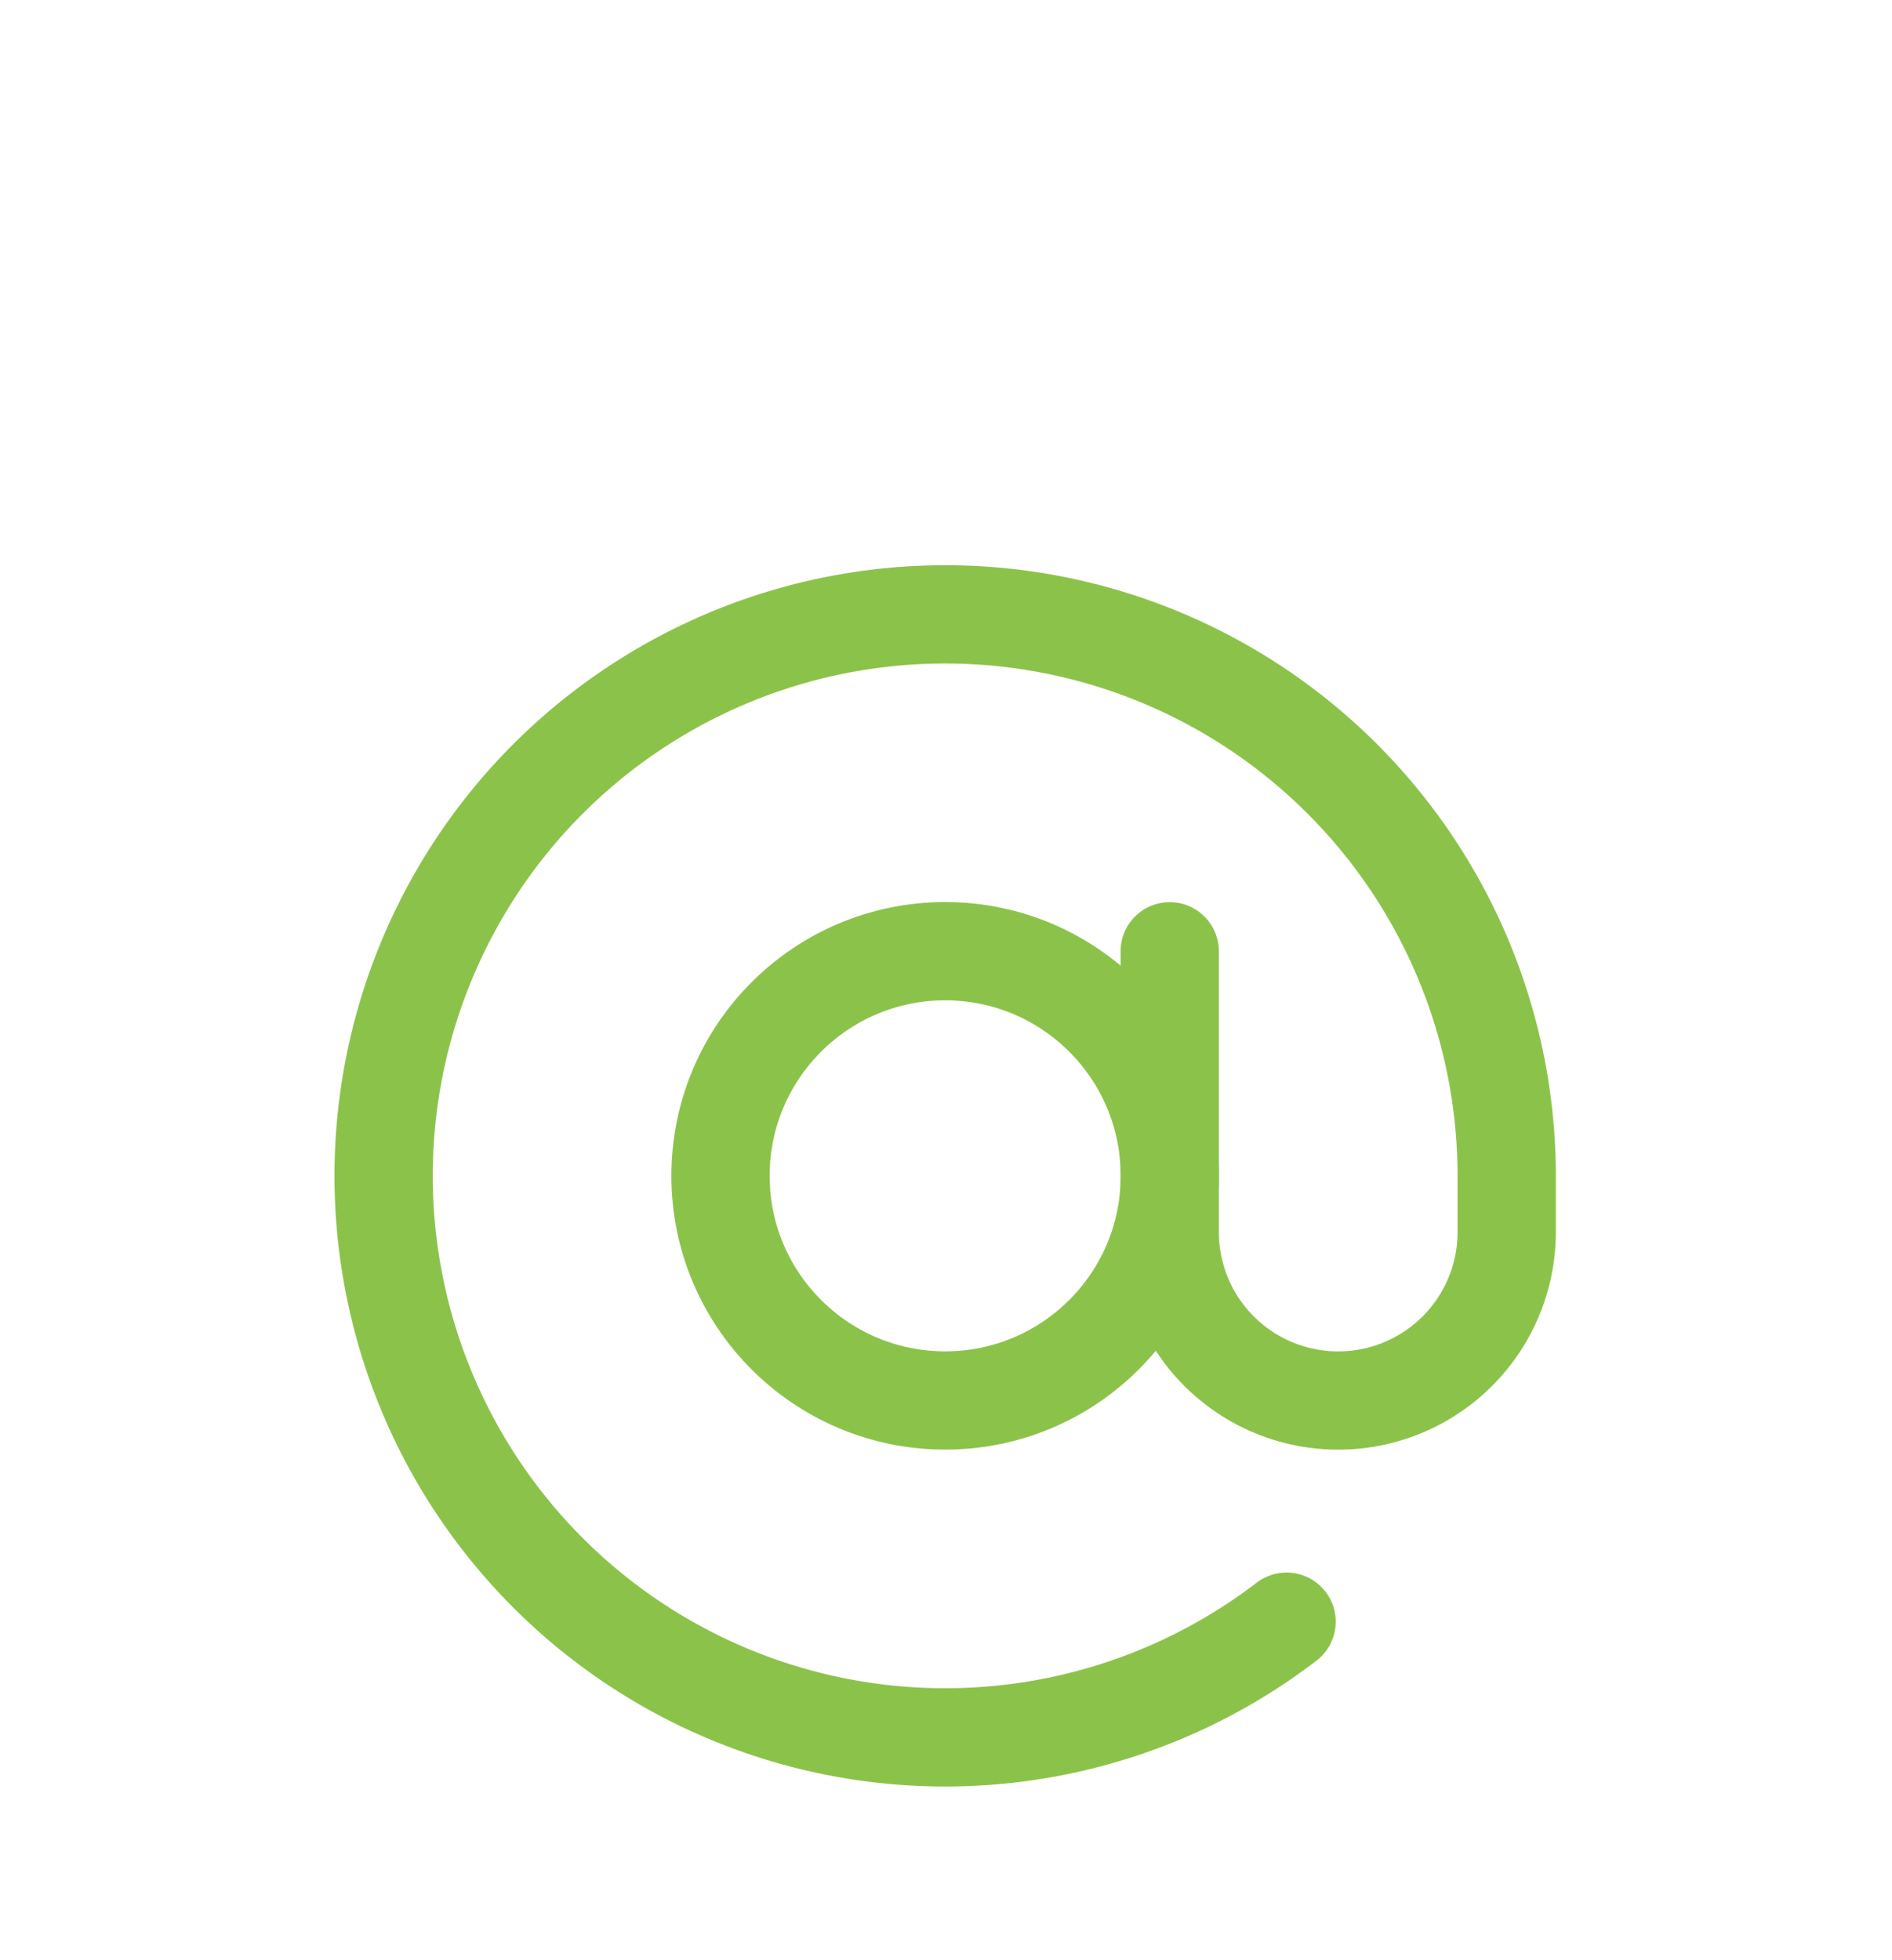 <svg xmlns="http://www.w3.org/2000/svg" width="65.631" height="67.981"><defs><filter x="-.059" y="-.079" width="1.118" height="1.158" filterUnits="objectBoundingBox" id="a"><feOffset dy="2" in="SourceAlpha" result="shadowOffsetOuter1"/><feGaussianBlur stdDeviation="16" in="shadowOffsetOuter1" result="shadowBlurOuter1"/><feColorMatrix values="0 0 0 0 0 0 0 0 0 0.474 0 0 0 0 1 0 0 0 0.241 0" in="shadowBlurOuter1" result="shadowMatrixOuter1"/><feMerge><feMergeNode in="shadowMatrixOuter1"/><feMergeNode in="SourceGraphic"/></feMerge></filter></defs><g filter="url(#a)" transform="matrix(3.409 0 0 3.409 -1493.716 -795.144)" fill="none" fill-rule="evenodd" stroke="#8BC34A" stroke-linecap="round" stroke-linejoin="round"><g transform="translate(441.5 237.5)"><circle r="2.286" cy="5.714" cx="6.286"/><path d="M8.571 3.429v2.857a1.714 1.714 0 103.429 0v-.572a5.714 5.714 0 10-2.24 4.537"/></g></g></svg>